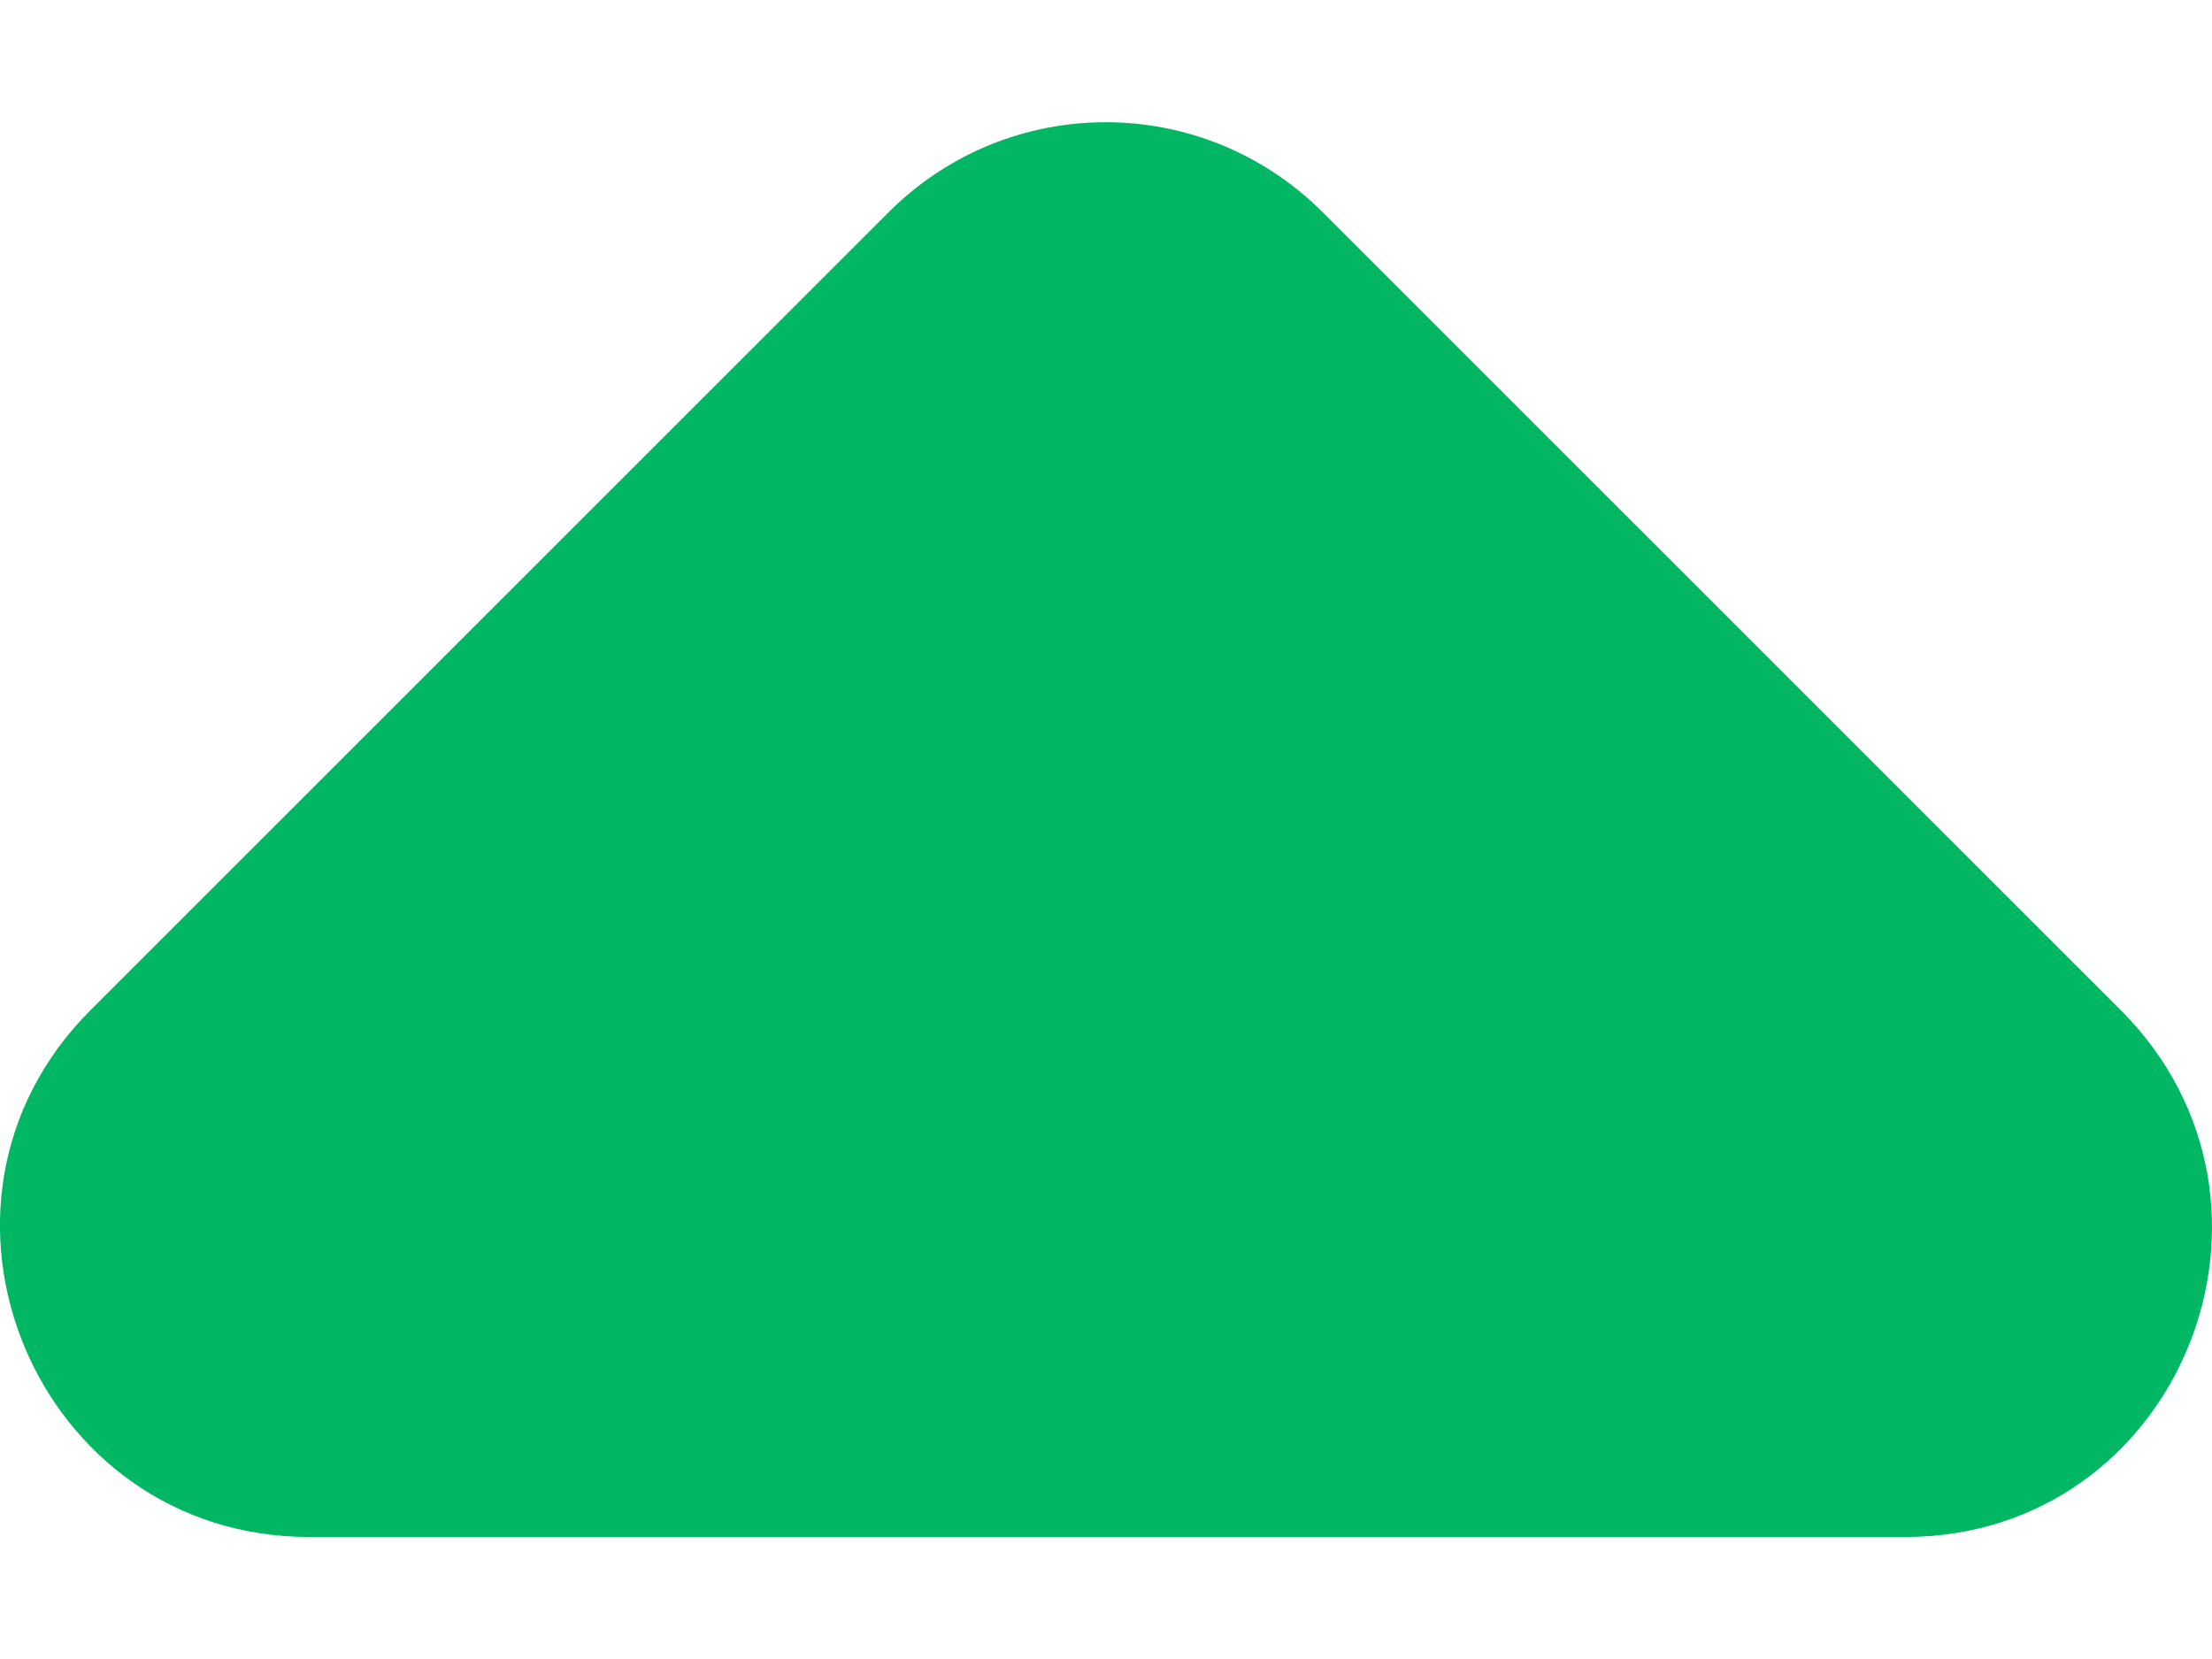 <svg width="12" height="9" viewBox="0 0 12 9" fill="none" xmlns="http://www.w3.org/2000/svg">
<path d="M11.505 5.48L7.176 1.152C6.524 0.5 5.472 0.5 4.82 1.152L0.491 5.48C-0.562 6.533 0.191 8.338 1.678 8.338L10.335 8.338C11.822 8.338 12.557 6.533 11.505 5.48Z" fill="#01B763"/>
</svg>
